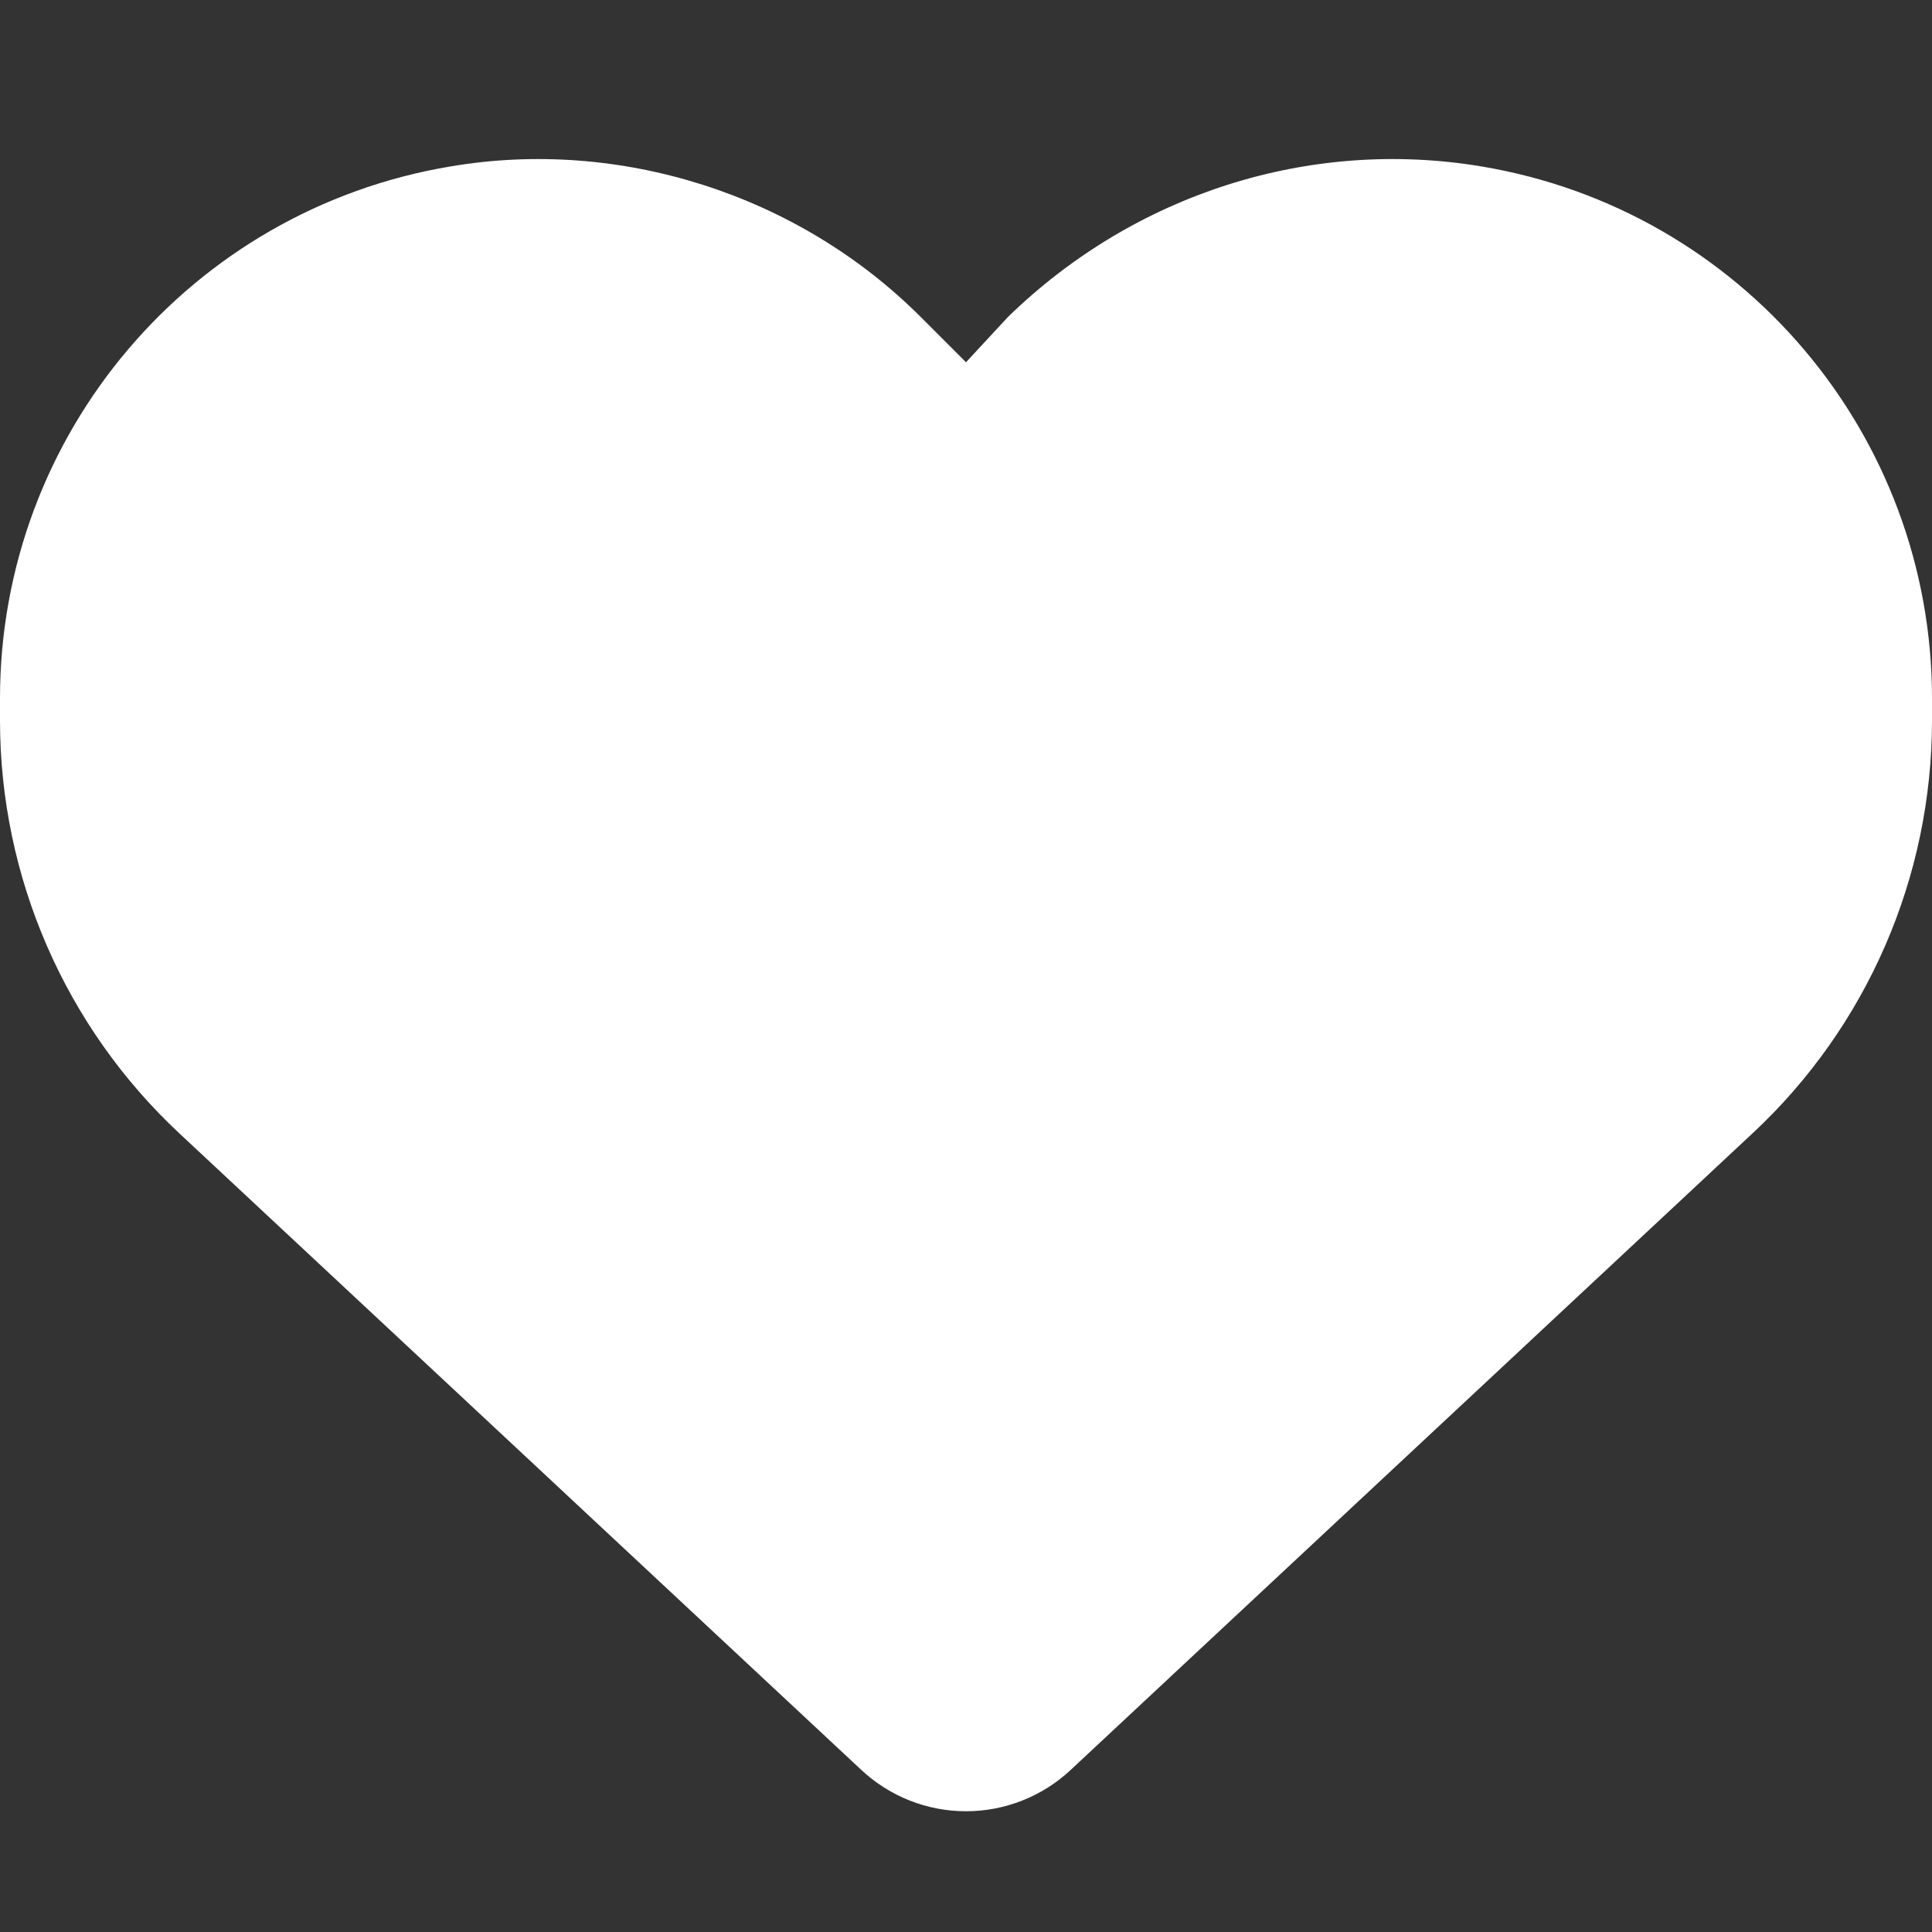 <svg width="14" height="14" viewBox="0 0 14 14" fill="none" xmlns="http://www.w3.org/2000/svg">
<rect x="0" y="0" width="14" height="14" fill="#333333" stroke="none"/>
<path d="M0 5.22V5.061C0 3.15 1.381 1.52 3.265 1.206C4.487 0.998 5.78 1.405 6.672 2.297L7 2.625L7.304 2.297C8.22 1.405 9.488 0.998 10.735 1.206C12.619 1.52 14 3.15 14 5.061V5.22C14 6.355 13.53 7.44 12.698 8.214L7.757 12.827C7.552 13.018 7.282 13.125 7 13.125C6.718 13.125 6.448 13.018 6.243 12.827L1.301 8.214C0.471 7.44 0 6.355 0 5.22Z" fill="white"/>
</svg>
